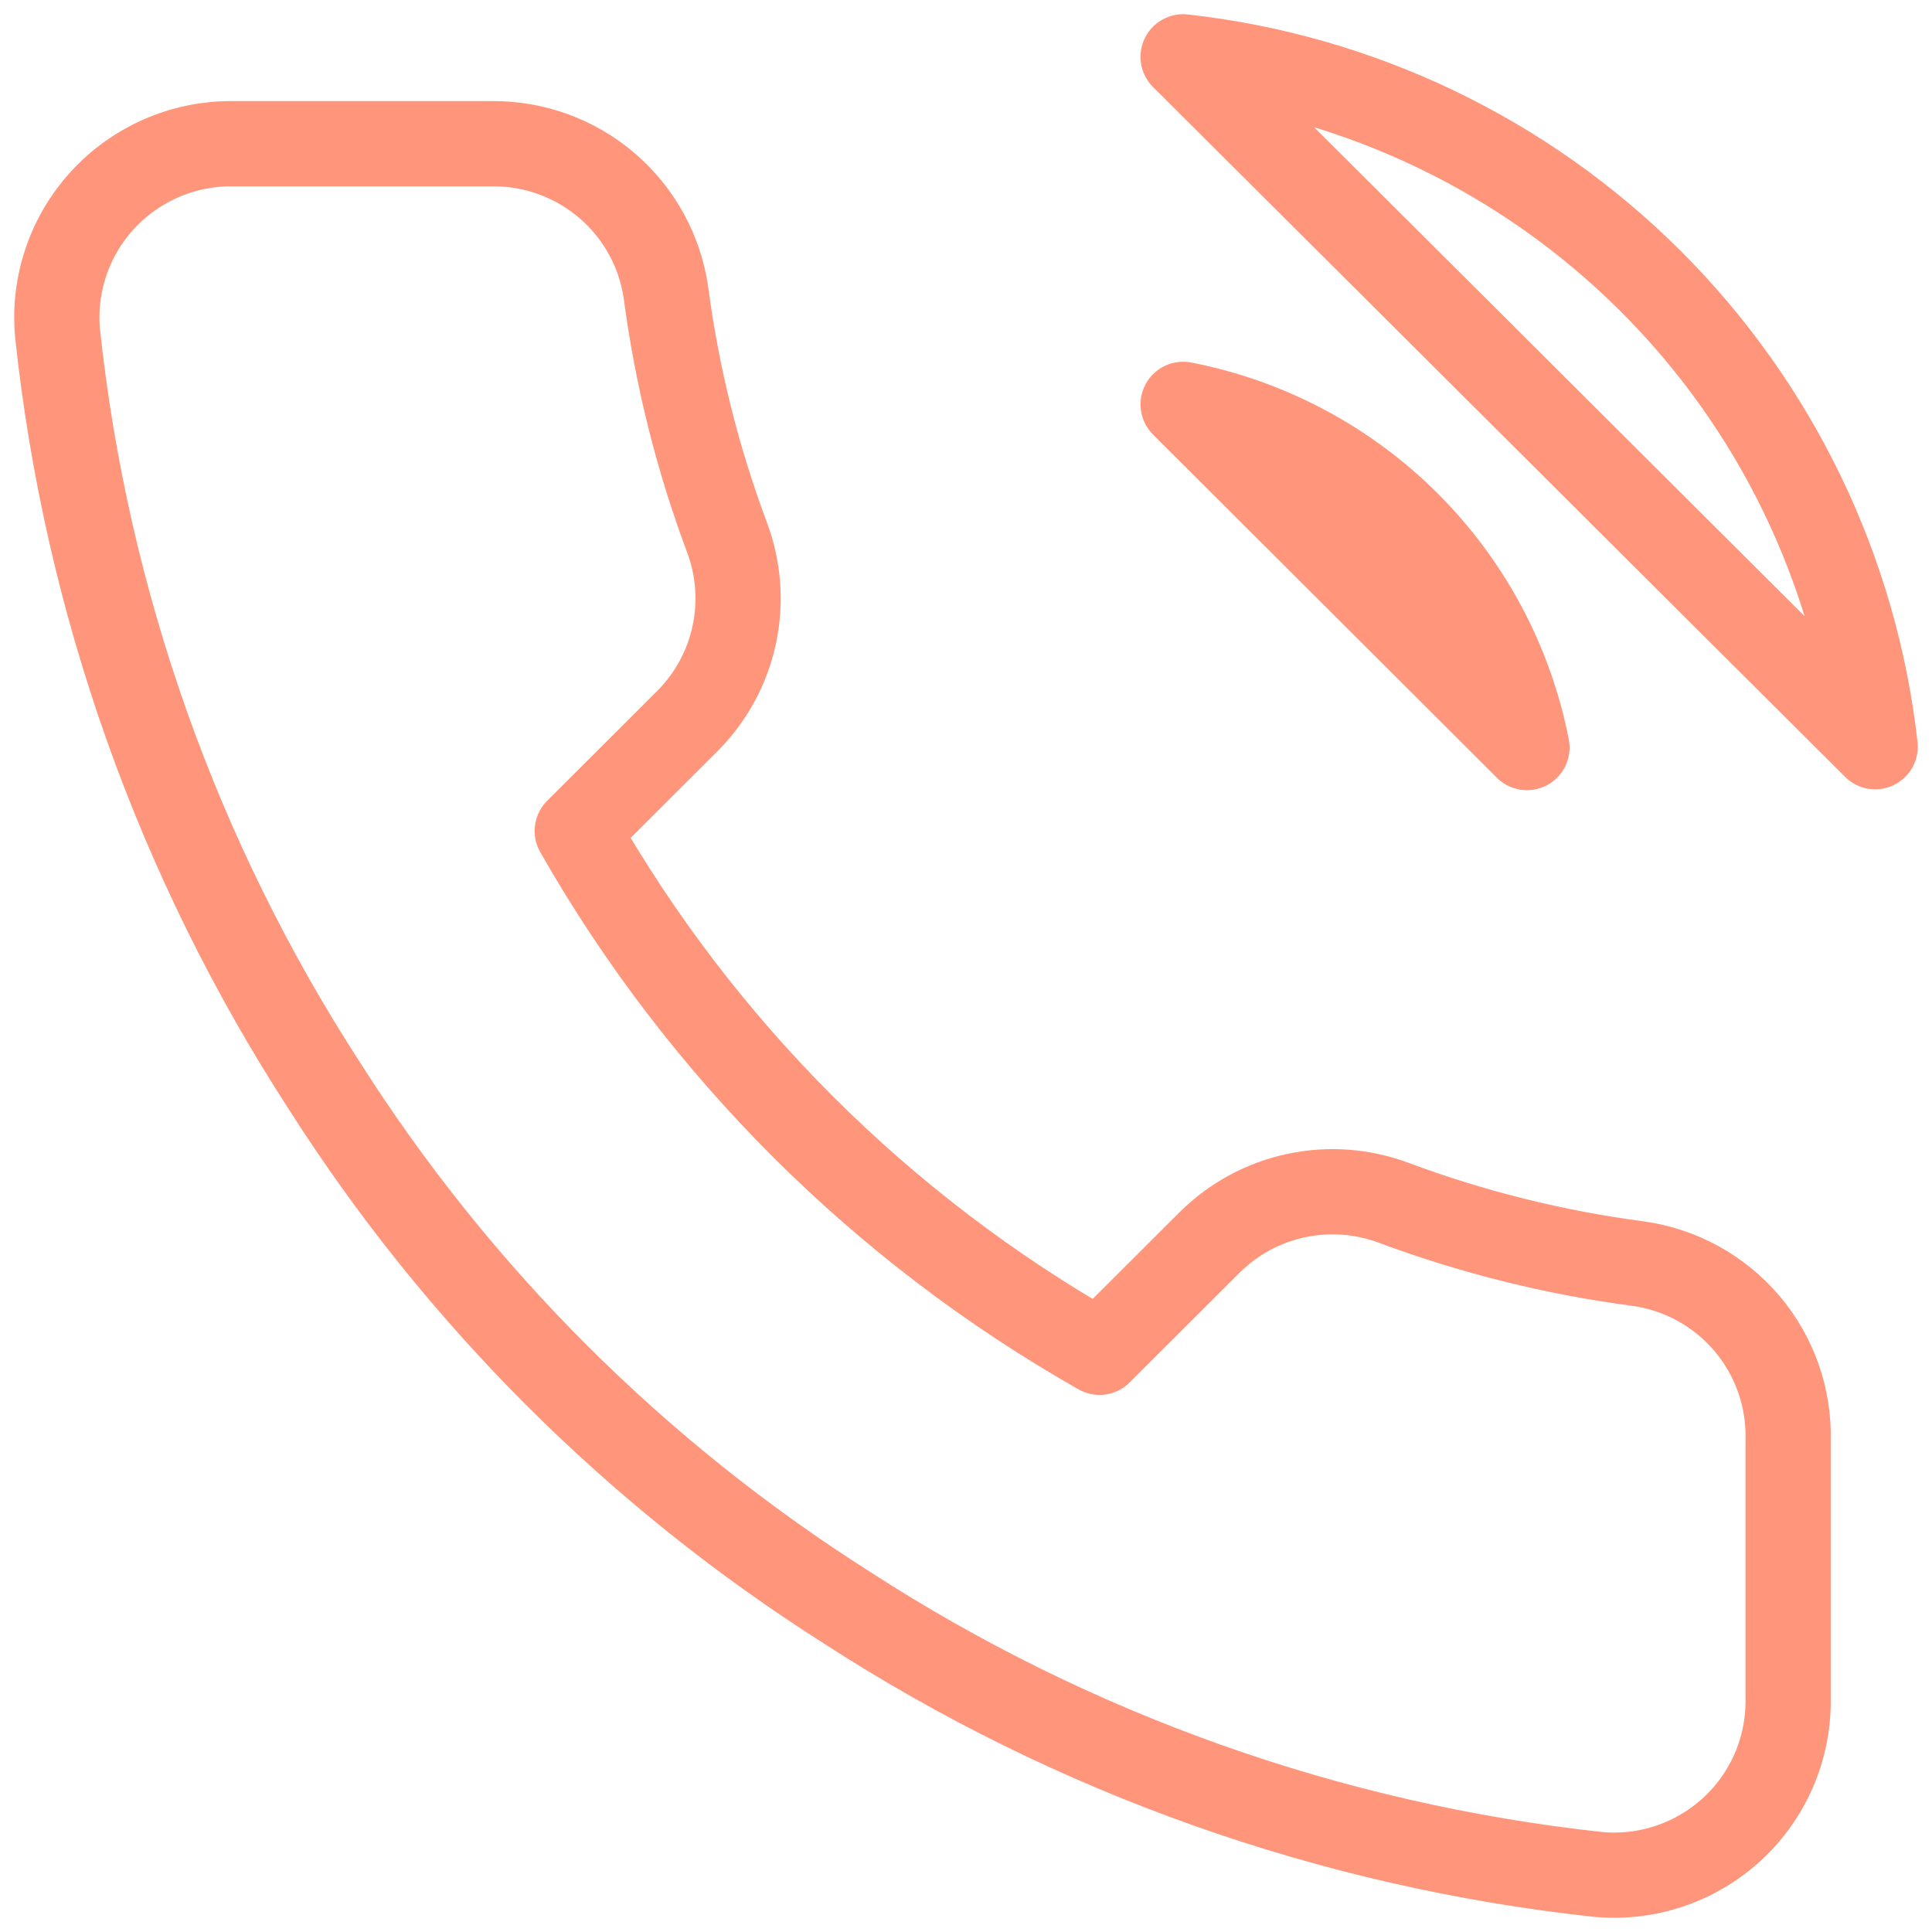 <svg width="68" height="68" viewBox="0 0 68 68" fill="none" xmlns="http://www.w3.org/2000/svg">
<path d="M41.642 14.232C44.634 14.815 47.385 16.276 49.541 18.428C51.697 20.58 53.16 23.325 53.744 26.312L41.642 14.232ZM41.642 2C47.859 2.689 53.657 5.468 58.084 9.881C62.51 14.293 65.302 20.076 66 26.281L41.642 2ZM62.936 50.685V59.859C62.94 60.711 62.765 61.554 62.423 62.334C62.081 63.114 61.58 63.815 60.951 64.391C60.322 64.966 59.58 65.405 58.771 65.678C57.963 65.951 57.106 66.052 56.257 65.975C46.828 64.953 37.772 61.737 29.815 56.587C22.412 51.892 16.135 45.627 11.431 38.238C6.253 30.26 3.031 21.177 2.025 11.725C1.948 10.879 2.049 10.027 2.321 9.222C2.592 8.417 3.029 7.678 3.602 7.051C4.176 6.424 4.874 5.923 5.652 5.58C6.43 5.236 7.271 5.059 8.122 5.058H17.314C18.801 5.043 20.242 5.569 21.37 6.537C22.497 7.505 23.234 8.848 23.442 10.318C23.83 13.254 24.549 16.137 25.587 18.911C25.999 20.006 26.088 21.195 25.844 22.339C25.599 23.483 25.032 24.532 24.208 25.364L20.317 29.248C24.678 36.904 31.029 43.243 38.7 47.596L42.592 43.712C43.425 42.89 44.476 42.324 45.622 42.08C46.768 41.836 47.96 41.925 49.056 42.336C51.836 43.371 54.724 44.09 57.666 44.477C59.154 44.686 60.514 45.435 61.485 46.579C62.457 47.724 62.973 49.185 62.936 50.685Z" stroke="#FF967B" stroke-width="3" stroke-linecap="round" stroke-linejoin="round"/>
</svg>
